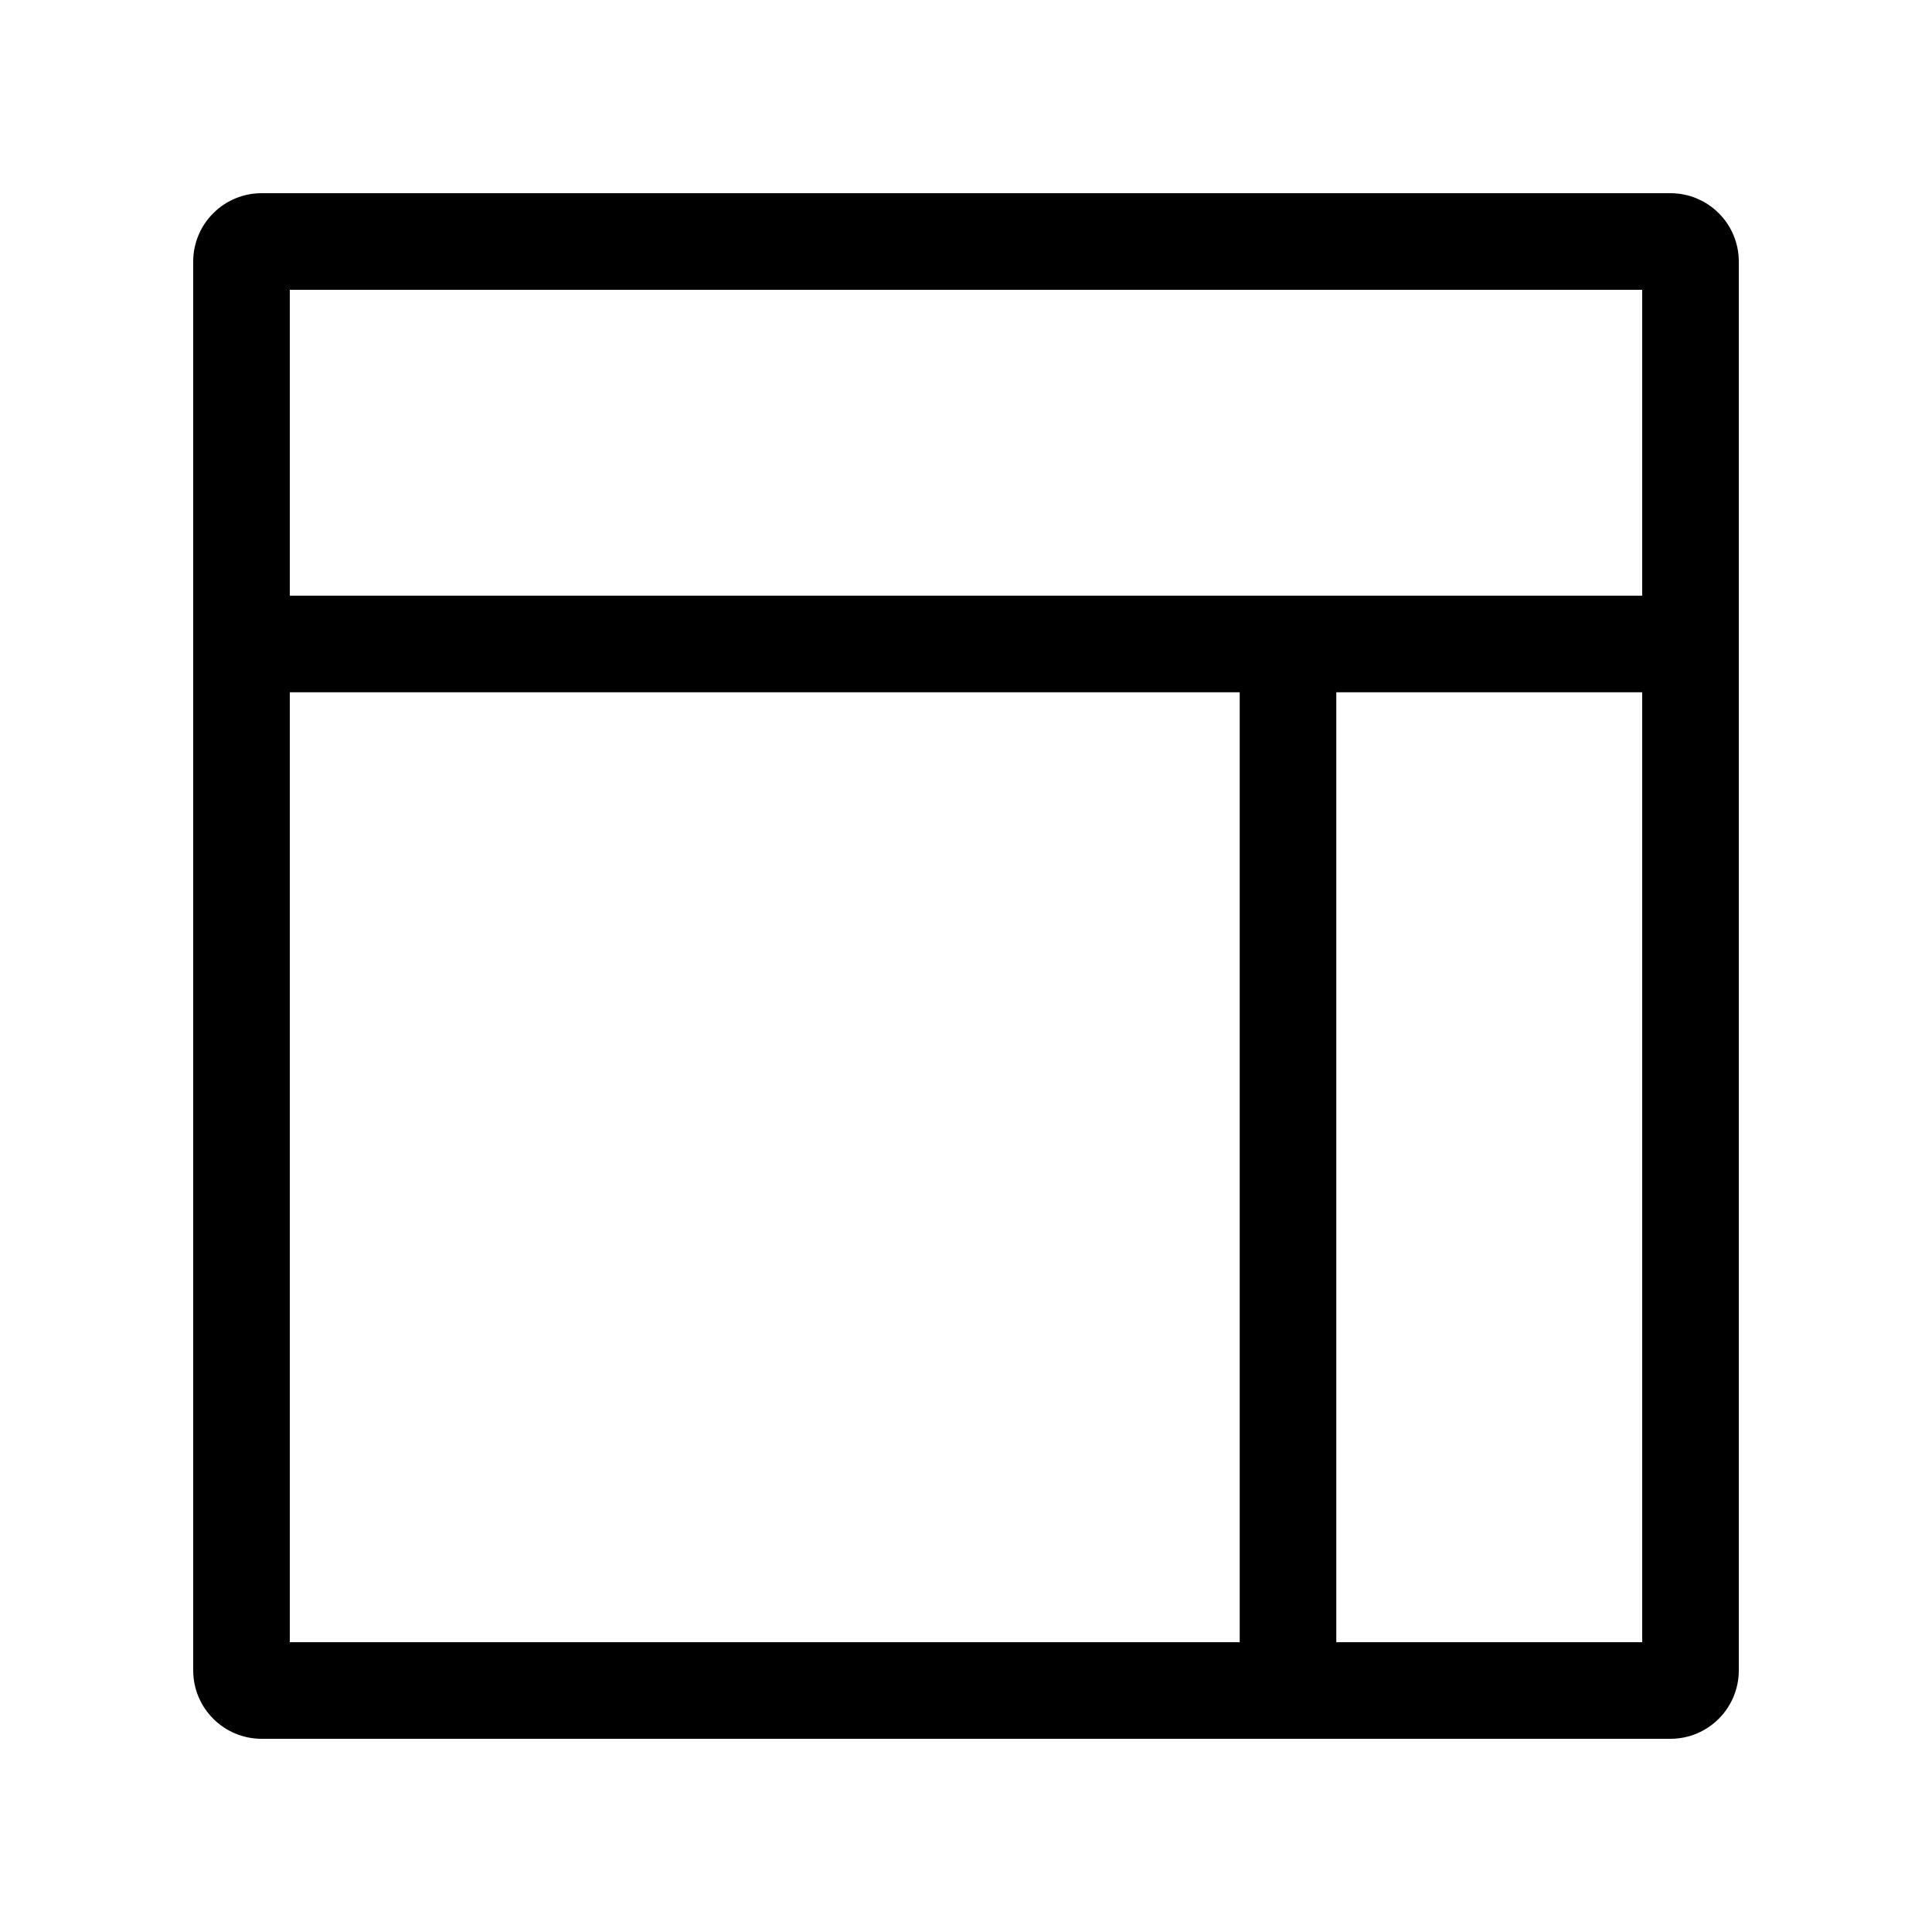 <svg width="24" height="24" viewBox="0 0 24 24" fill="none" xmlns="http://www.w3.org/2000/svg">
<path fill-rule="evenodd" clip-rule="evenodd" d="M2.4 3.25C2.4 2.78 2.781 2.4 3.25 2.4H20.75C21.22 2.4 21.6 2.78 21.6 3.25V20.75C21.6 21.219 21.22 21.6 20.75 21.6H3.25C2.781 21.6 2.4 21.219 2.4 20.75V3.25ZM3.6 3.6V7.4H20.4V3.6H3.6ZM20.4 8.6H16.6L16.6 20.4H20.4V8.6ZM15.4 20.4L15.4 8.6H3.6V20.4H15.4Z" fill="black"/>
</svg>

